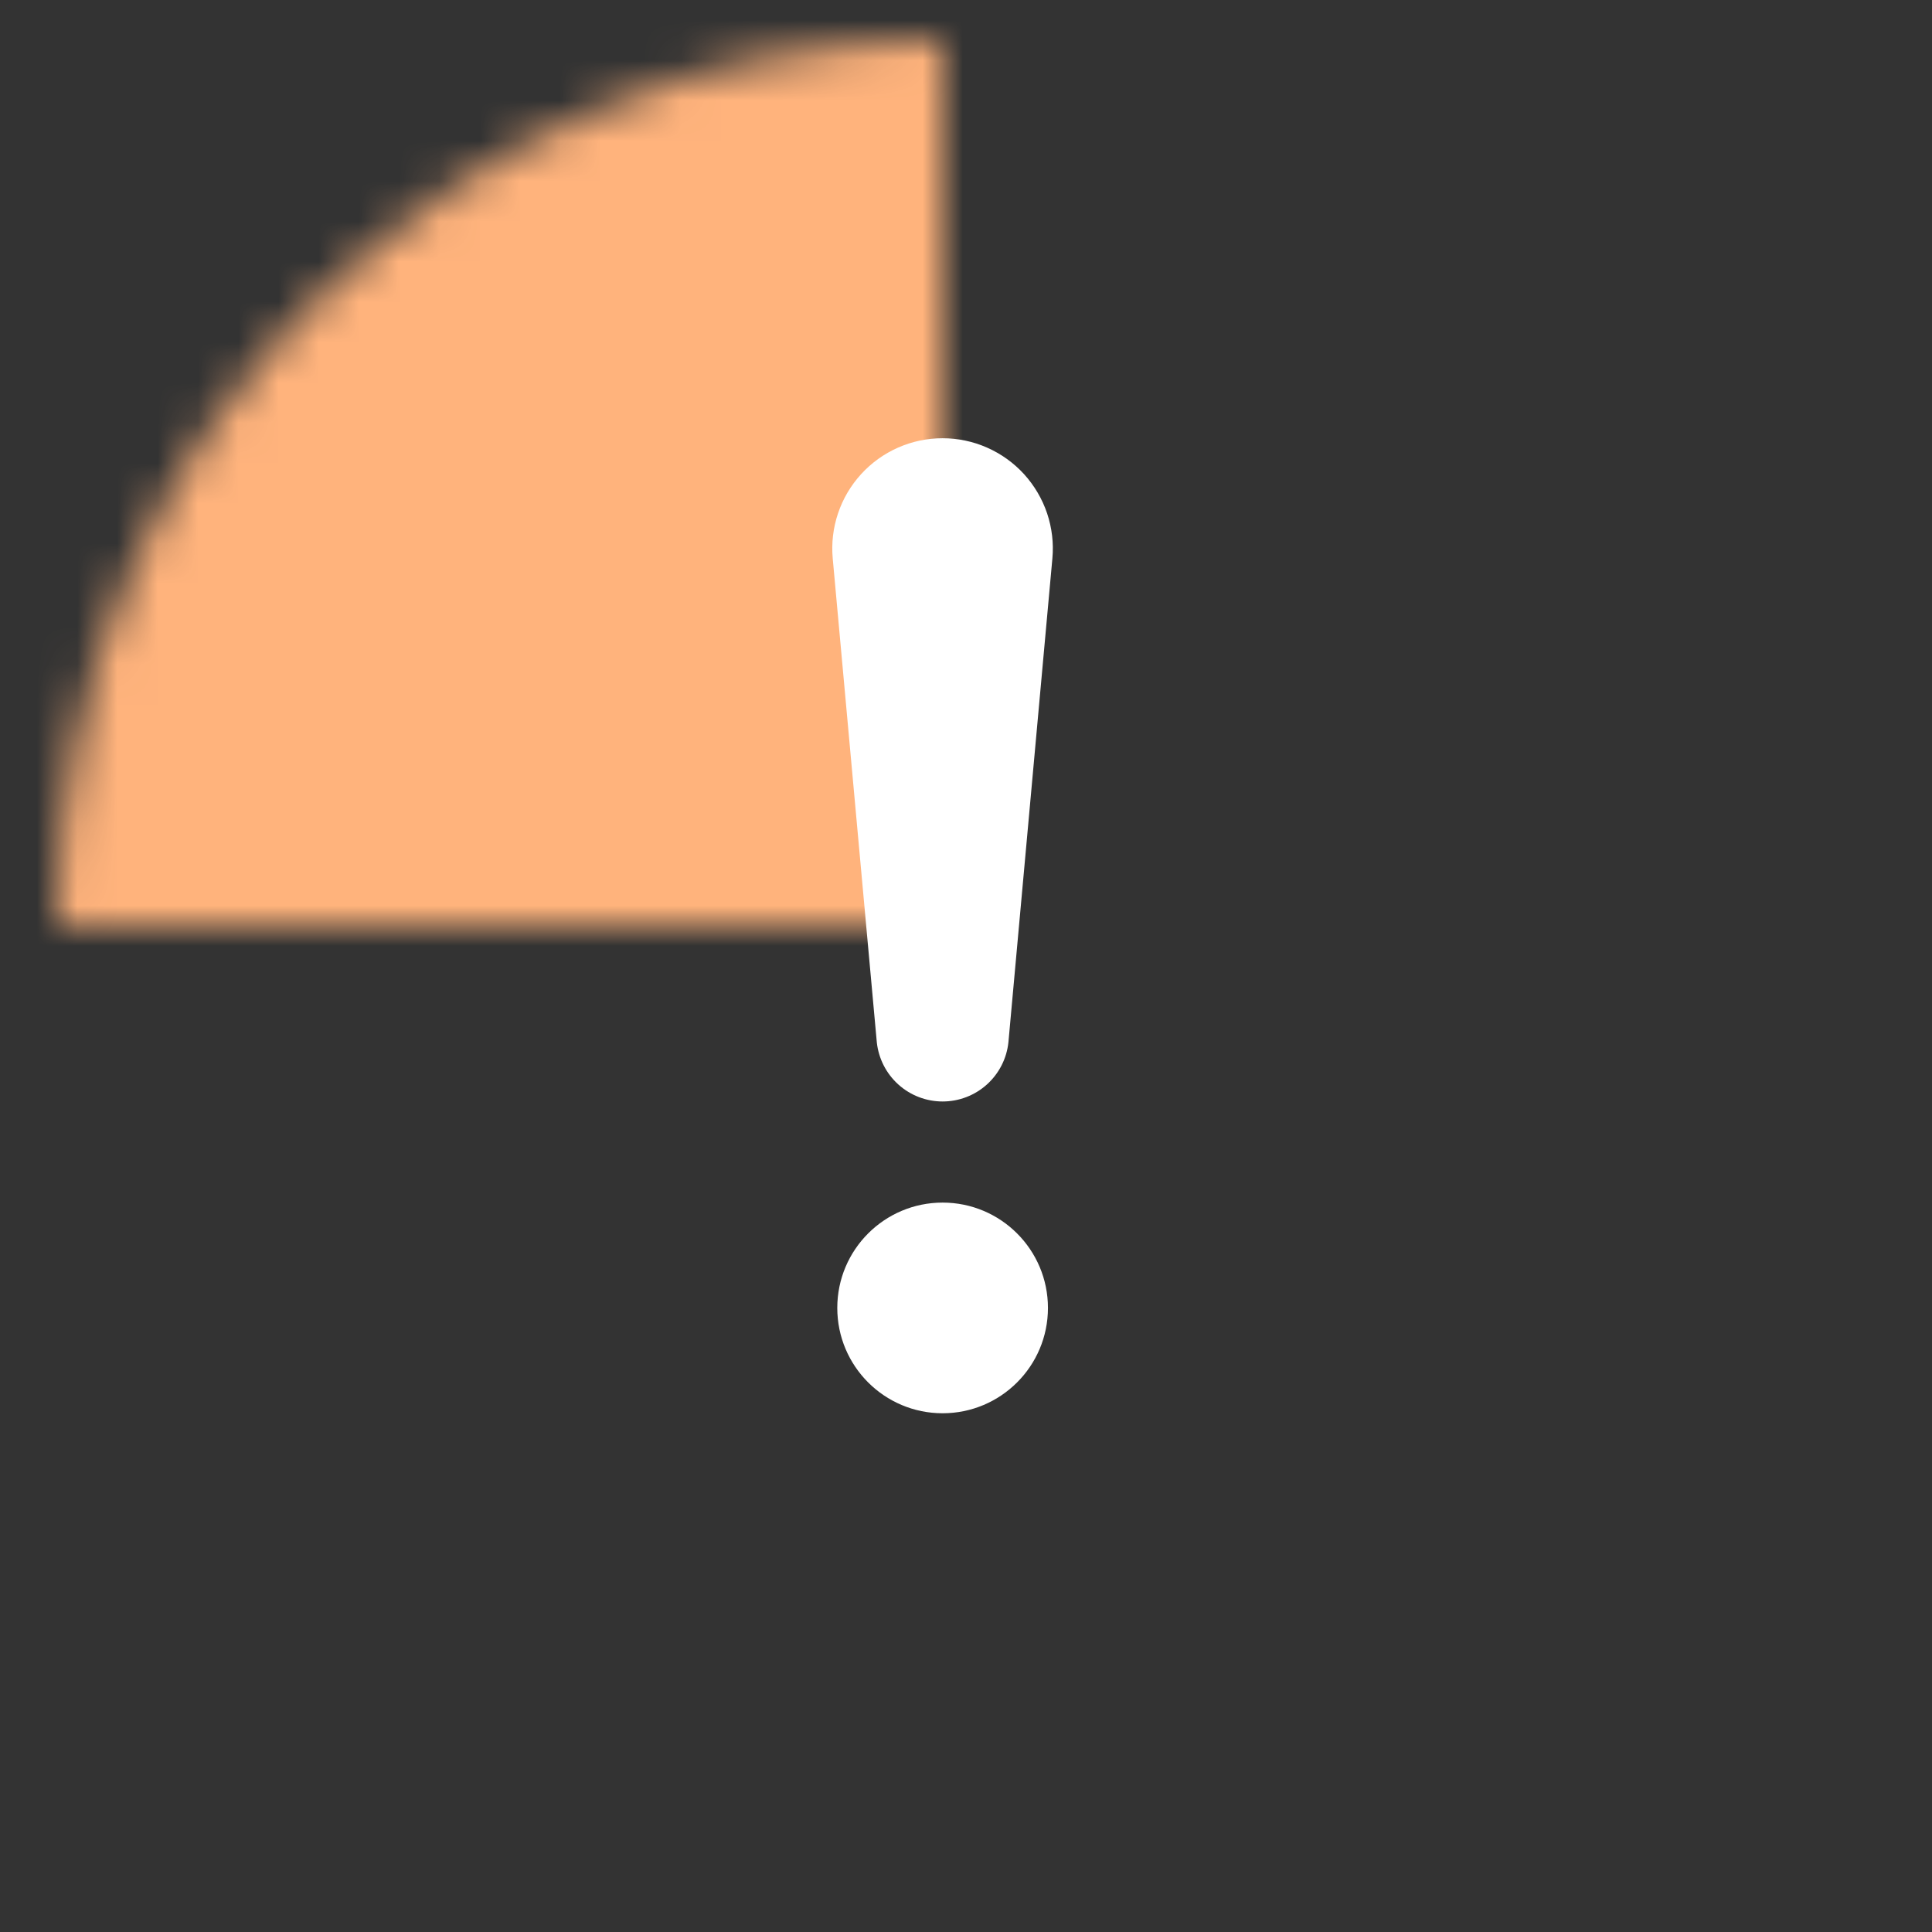 <svg width="48" height="48" viewBox="0 0 48 48" fill="none" xmlns="http://www.w3.org/2000/svg" xmlns:xlink="http://www.w3.org/1999/xlink">
<rect x="0" y="0" width="48" height="48" fill="#333333" stroke="none"/>
<mask id="mask_0_i_156_1651;156_1545" style="mask-type:alpha" maskUnits="userSpaceOnUse" x="1.418" y="1" width="22" height="22">
<path d="M45.419,23C45.419,35.15 35.569,45 23.418,45C11.268,45 1.418,35.15 1.418,23C1.418,10.85 11.268,1 23.418,1C35.569,1 45.419,10.85 45.419,23Z" fill="#D9D9D9"/>
</mask>
<g mask="url(#mask_0_i_156_1651;156_1545)">
<rect  x="-0.582" y="-1" width="48.001" height="48" fill="#FFB37C"/>
</g>
<path d="M22.313,11.12C22.661,10.967 23.038,10.887 23.419,10.888C23.8,10.888 24.176,10.967 24.524,11.121C24.873,11.275 25.185,11.499 25.442,11.78C25.698,12.062 25.893,12.393 26.015,12.754C26.136,13.115 26.181,13.497 26.146,13.876L25.054,25.894C25.012,26.298 24.821,26.672 24.519,26.944C24.217,27.216 23.825,27.366 23.419,27.366C23.013,27.366 22.621,27.216 22.319,26.944C22.017,26.672 21.827,26.298 21.784,25.894L20.689,13.876C20.654,13.497 20.699,13.114 20.821,12.753C20.942,12.392 21.138,12.061 21.395,11.779C21.652,11.498 21.964,11.274 22.313,11.12Z" fill="#FFFFFF"/>
<path d="M26.036,32.495C26.036,33.941 24.864,35.112 23.419,35.112C21.974,35.112 20.802,33.941 20.802,32.495C20.802,31.05 21.974,29.878 23.419,29.878C24.864,29.878 26.036,31.05 26.036,32.495Z" fill="#FFFFFF"/>
</svg>
